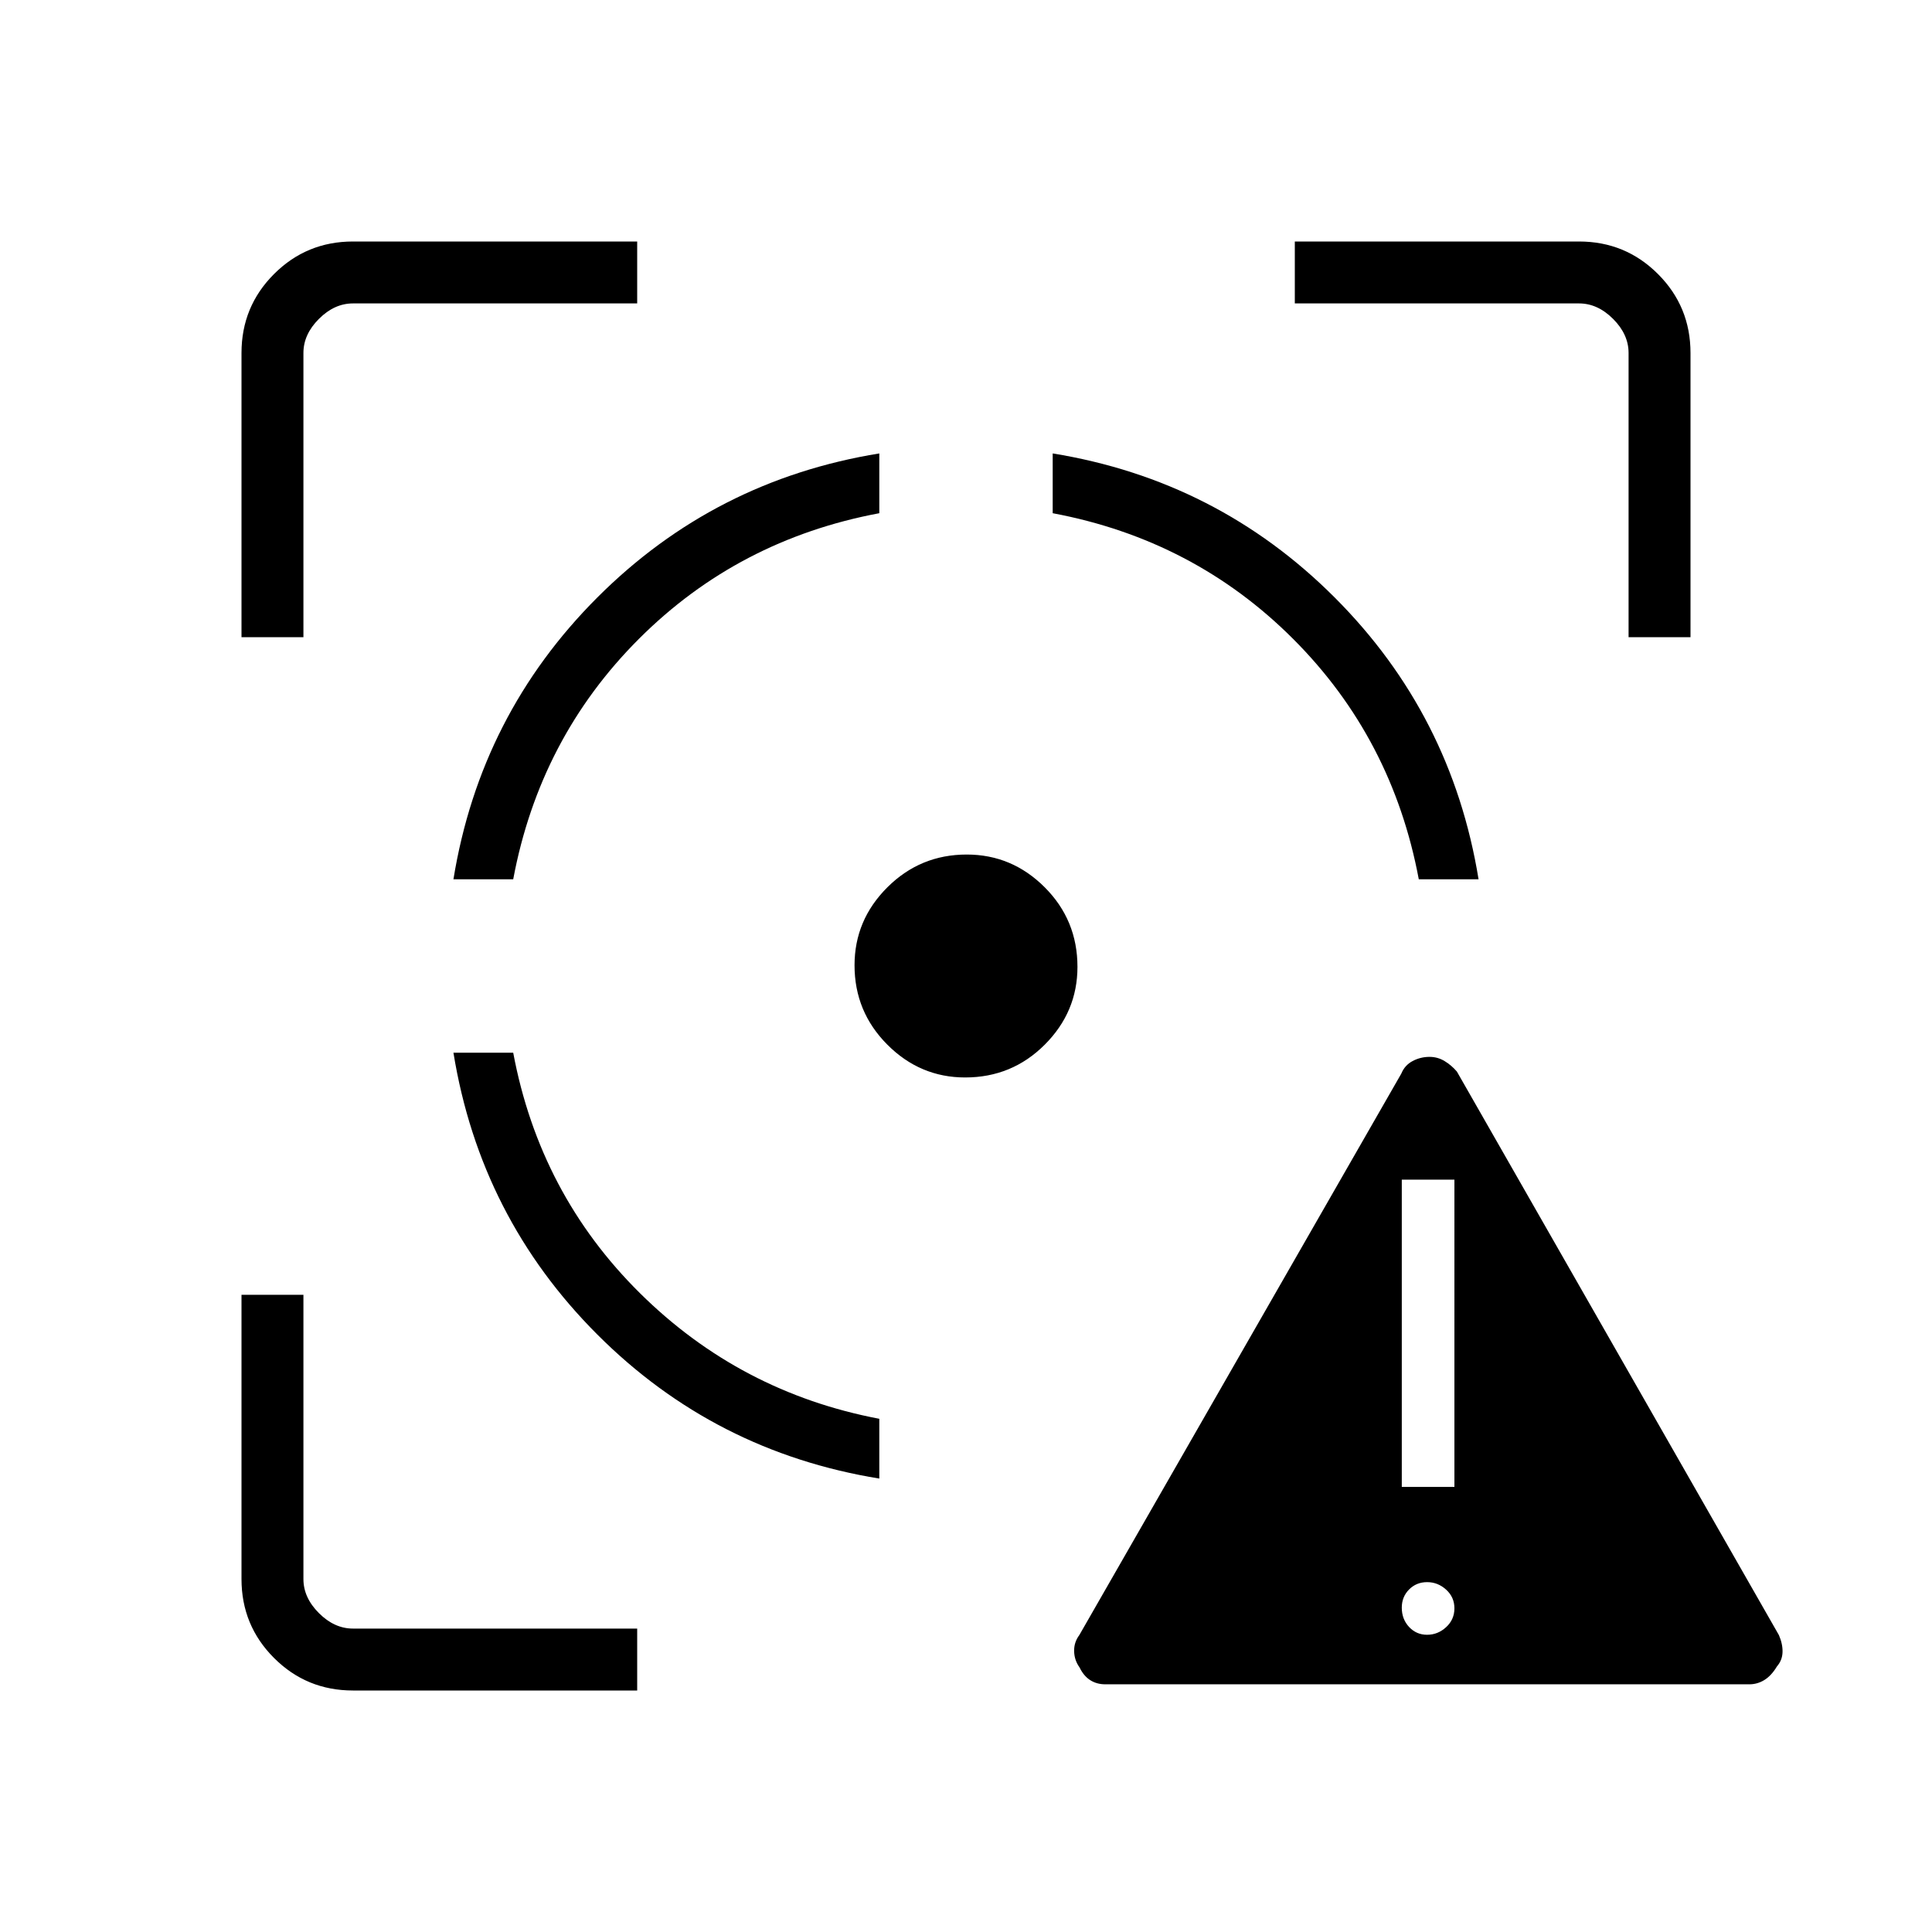 <svg xmlns="http://www.w3.org/2000/svg" width="48" height="48" viewBox="0 96 960 960"><path d="M549.231 932.923q-4.286 0-7.528-2.077-3.241-2.077-5.307-6.364-2.55-3.518-2.665-7.964-.116-4.445 2.577-8.056l160-279q1.692-4.154 5.608-6.231 3.915-2.077 8.409-2.077 4.025 0 7.466 2.077 3.44 2.077 6.132 5.231l160 280q1.923 4.423 1.808 8.469-.115 4.046-2.808 7.146-2.714 4.539-6.187 6.692-3.474 2.154-7.505 2.154h-320Zm159.89-24.615q5.341 0 9.456-3.786 4.115-3.786 4.115-9.346 0-5.56-4.115-9.291-4.115-3.731-9.456-3.731-5.341 0-8.962 3.654-3.62 3.654-3.62 9.038 0 5.693 3.62 9.577 3.621 3.885 8.962 3.885Zm-12.582-73.462h26.153V682.154h-26.153v152.692ZM175.384 936q-23.057 0-39.221-16.163Q120 903.673 120 880.616V739.385h30.769v141.231q0 9.23 7.692 16.923 7.693 7.692 16.923 7.692h141.231V936H175.384ZM120 412.615V271.384q0-23.057 16.163-39.221Q152.327 216 175.384 216h141.231v30.769H175.384q-9.23 0-16.923 7.692-7.692 7.693-7.692 16.923v141.231H120Zm316.923 418.077q-81.846-13.307-140.077-71.538-58.231-58.231-71.538-140.077h29.702q13.144 70.154 62.952 119.461 49.807 49.308 118.961 62.452v29.702ZM225.308 532.923q13.307-81.846 71.538-140.077 58.231-58.231 140.077-71.538v29.702q-70.154 13.144-119.461 62.452-49.308 49.307-62.452 119.461h-29.702Zm254.259 98.462q-22.413 0-38.682-16.332-16.27-16.332-16.27-39.409 0-22.49 16.332-38.759 16.332-16.27 39.409-16.27 22.49 0 38.759 16.279 16.27 16.279 16.27 39.539 0 22.413-16.279 38.682-16.279 16.27-39.539 16.27Zm225.423-98.462q-13.144-70.154-62.452-119.461-49.307-49.308-119.461-62.452v-29.702q81.846 13.307 140.077 71.538 58.231 58.231 71.538 140.077H704.99Zm104.241-120.308V271.384q0-9.23-7.692-16.923-7.693-7.692-16.923-7.692H643.385V216h141.231q23.057 0 39.221 16.163Q840 248.327 840 271.384v141.231h-30.769Z"/></svg>